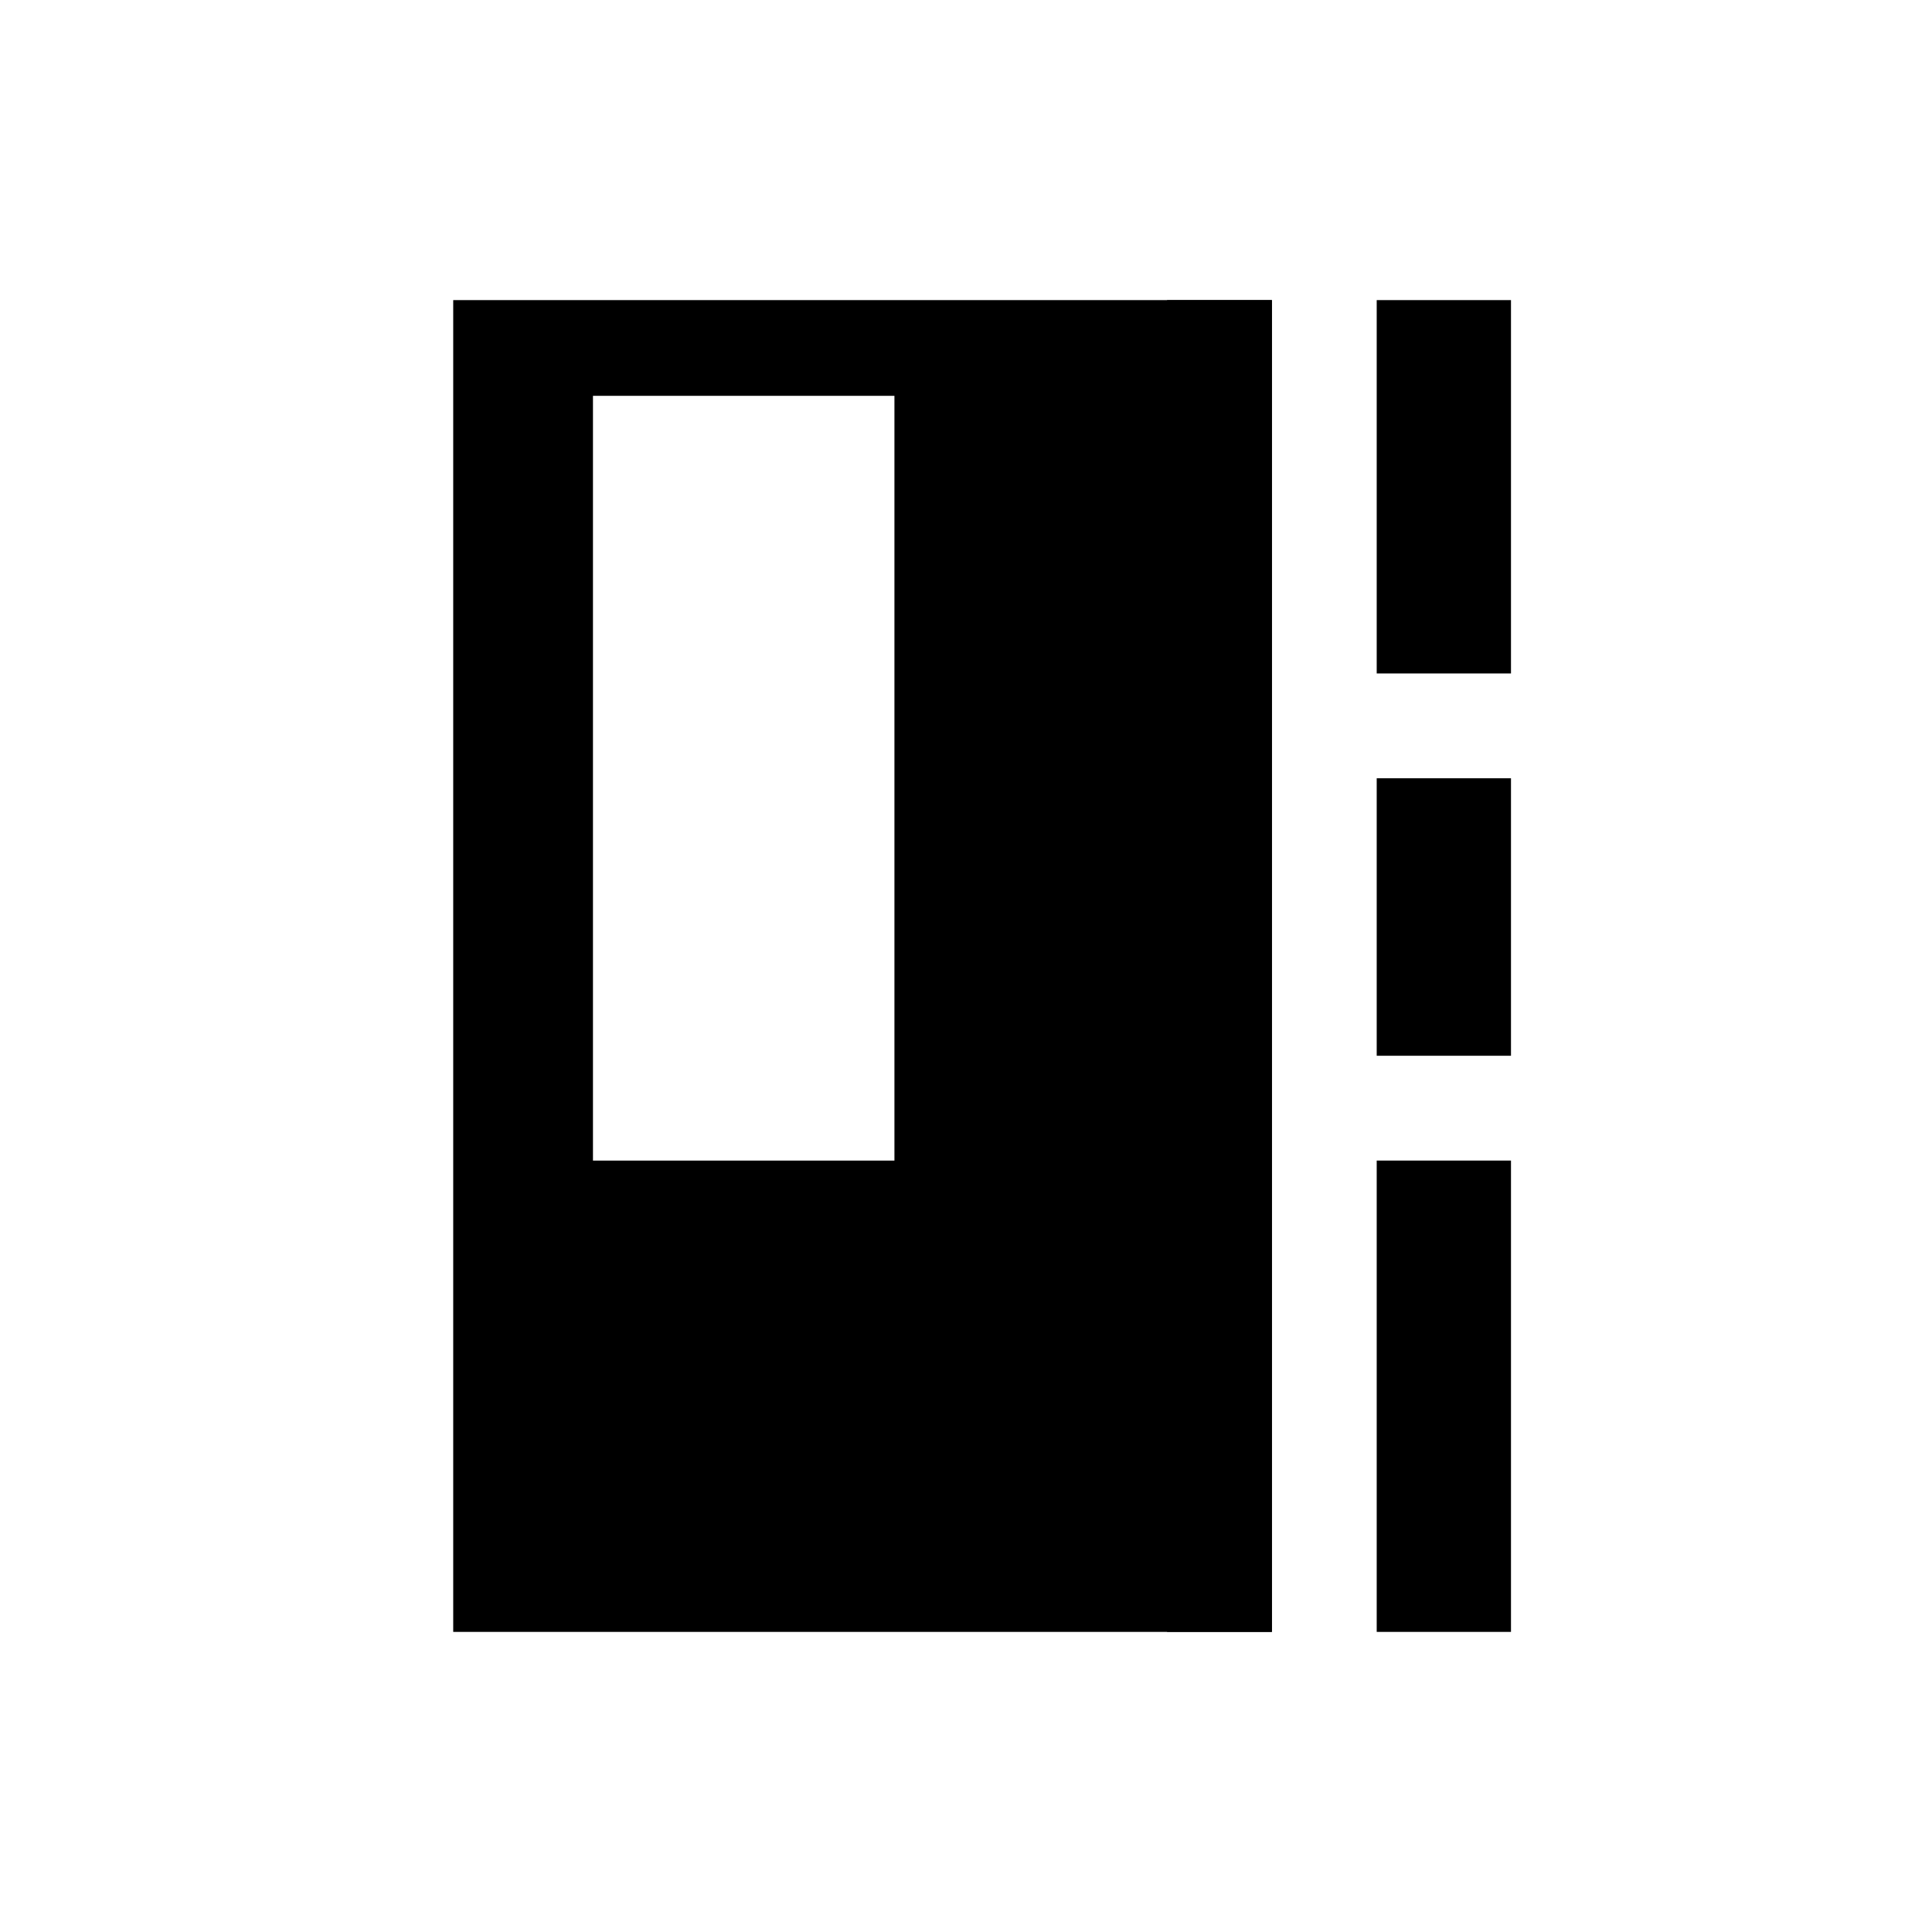 <svg id="图层_1" data-name="图层 1" xmlns="http://www.w3.org/2000/svg" viewBox="0 0 240 240">
    <defs>
        <style>.cls-1{fill:#000;}.cls-2{fill:#000;}</style>
    </defs>
    <path class="cls-1" d="M158,37.28H56.3V202.72H158ZM111.11,144.17H73.66v-95h37.45Z" />
    <rect class="cls-1" x="171.02" y="37.28" width="16.68" height="46.38" />
    <rect class="cls-1" x="171.02" y="144.17" width="16.68" height="58.55" />
    <rect class="cls-1" x="171.02" y="96.68" width="16.68" height="34.47" />
    <polygon class="cls-2"
        points="144.98 37.28 144.98 202.72 158 202.72 158 144.17 158 131.15 158 96.68 158 83.66 158 37.28 144.98 37.28" />
</svg>
